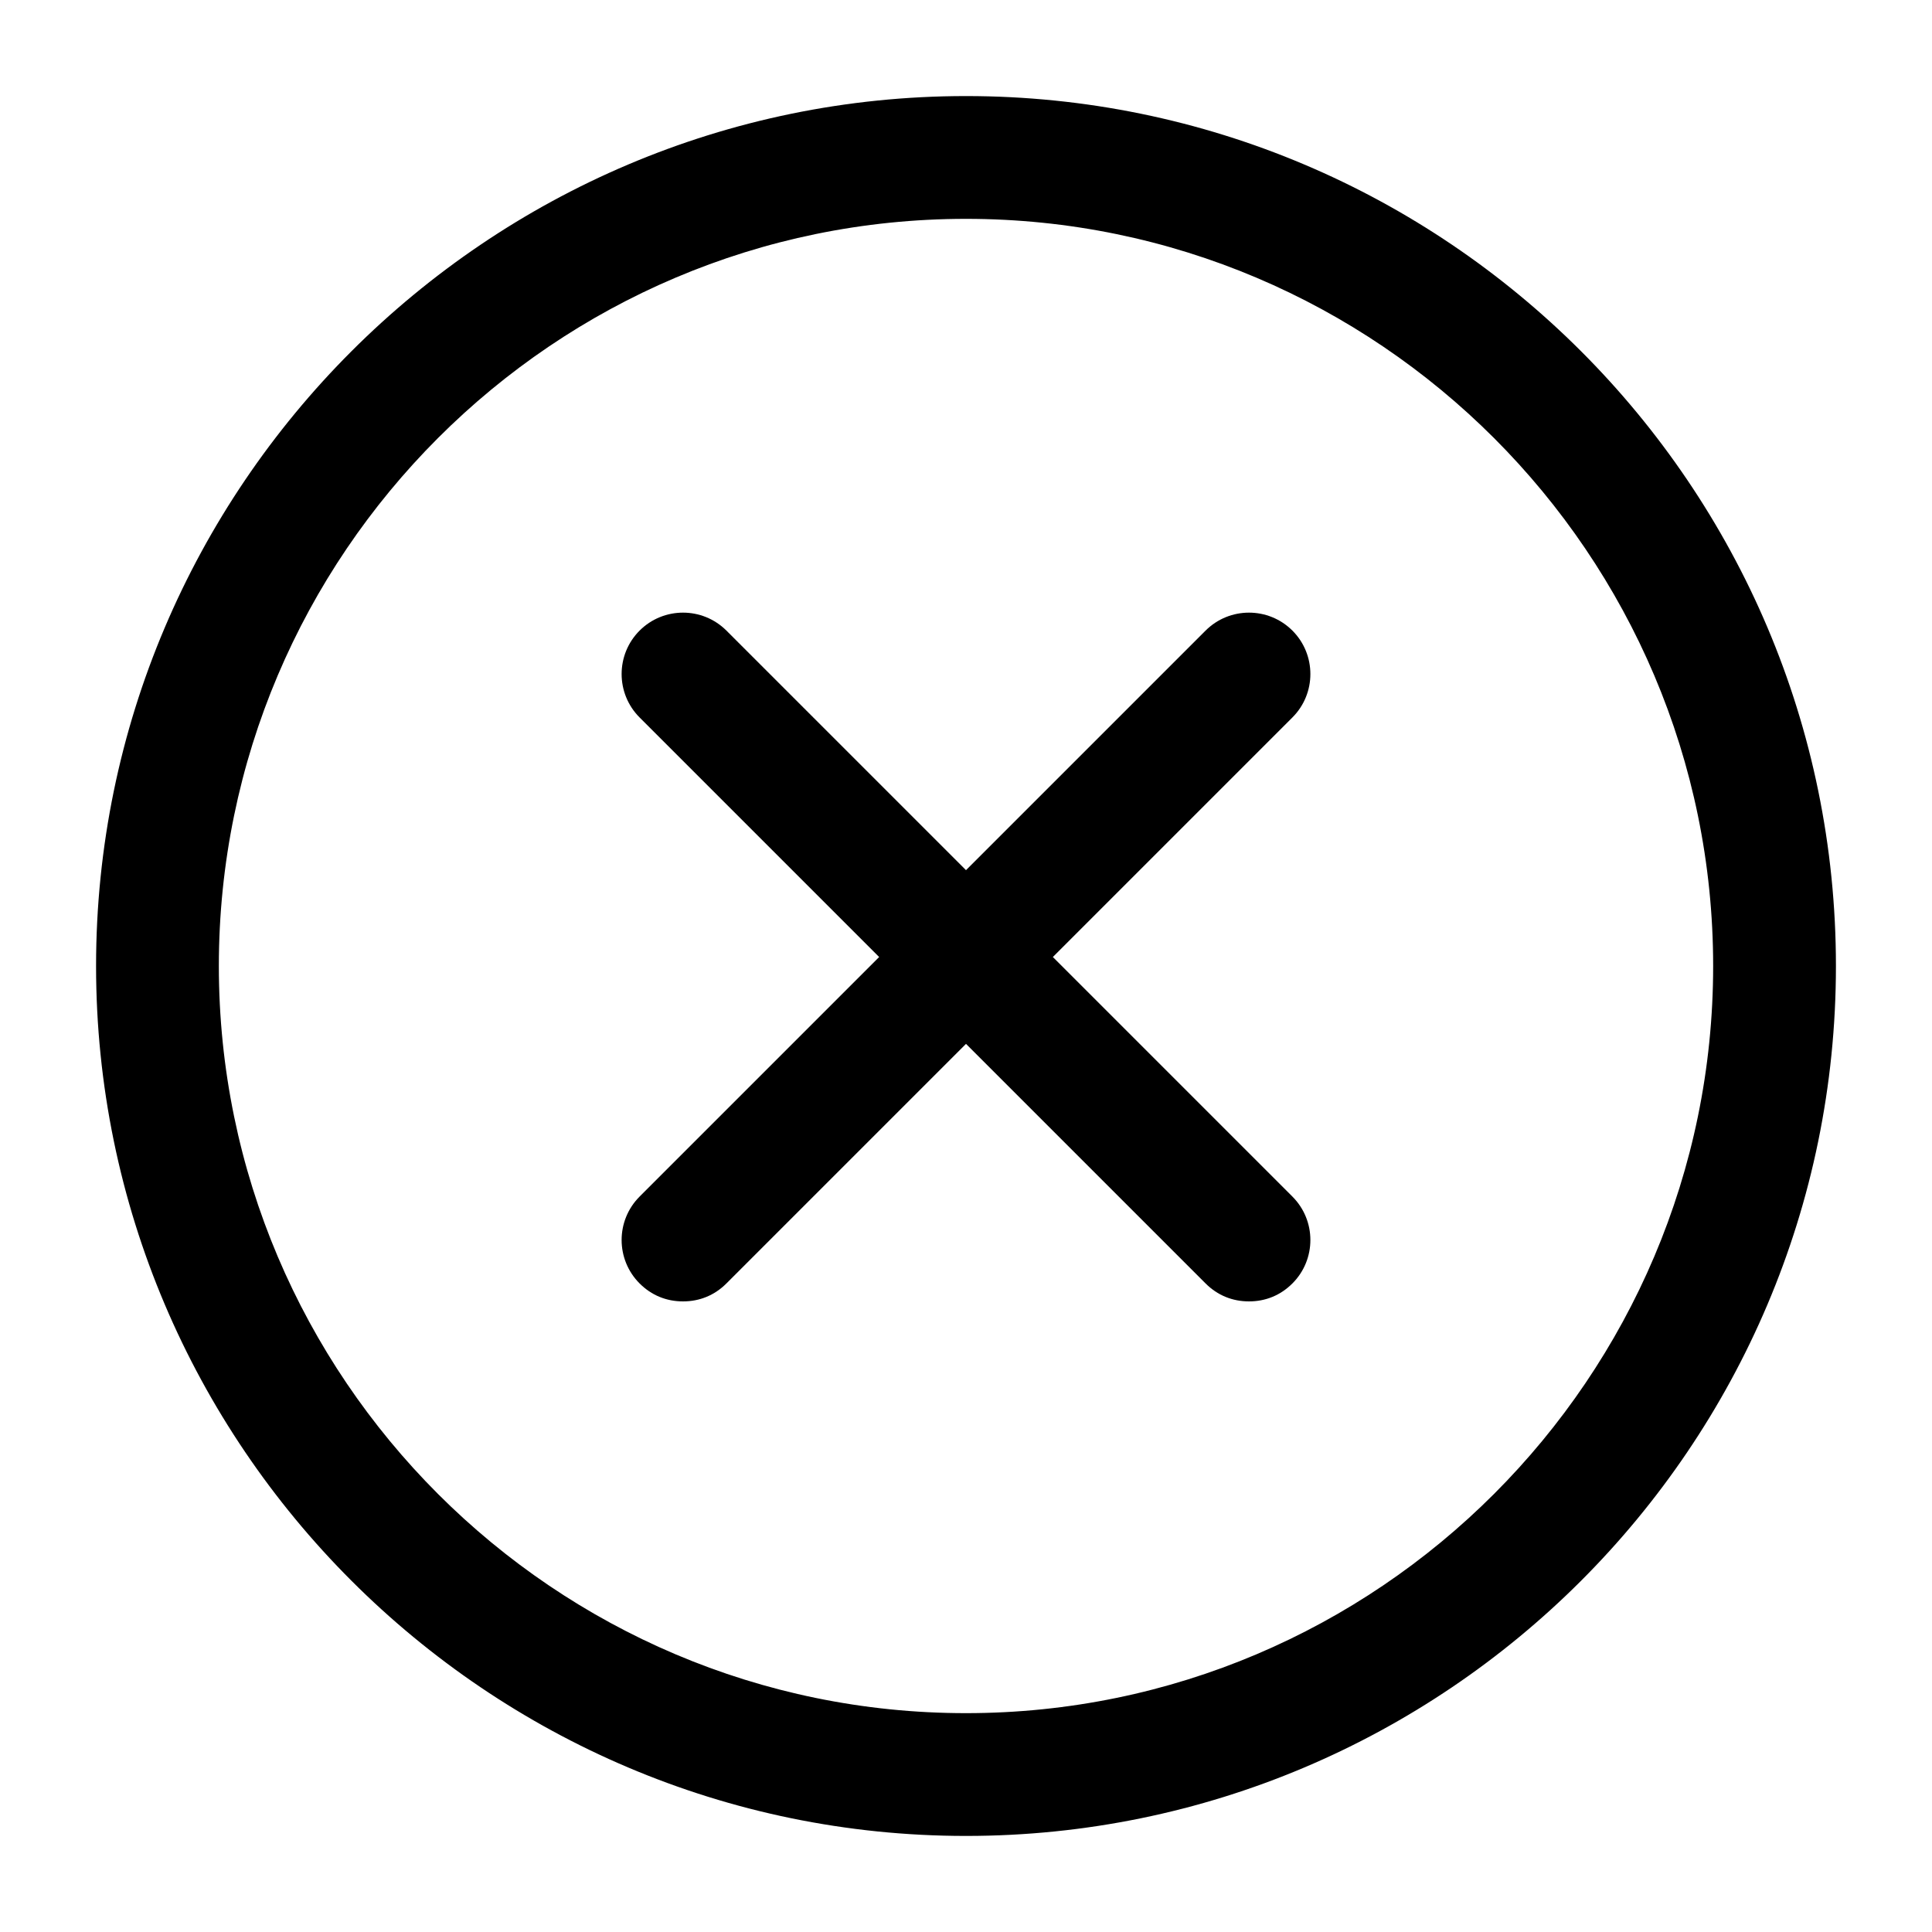 <?xml version="1.0" encoding="UTF-8" standalone="no" ?>
<!DOCTYPE svg PUBLIC "-//W3C//DTD SVG 1.1//EN" "http://www.w3.org/Graphics/SVG/1.1/DTD/svg11.dtd">
<svg xmlns="http://www.w3.org/2000/svg" xmlns:xlink="http://www.w3.org/1999/xlink" version="1.1" width="24" height="24" viewBox="0 0 640 640" xml:space="preserve">
<desc>Created with Fabric.js 4.6.0</desc>
<defs>
</defs>
<g transform="matrix(4.96 0 0 4.96 320 320)" id="j8VZXHHnOoIMhnkx03yeA"  >
<g style="" vector-effect="non-scaling-stroke"   >
		<g transform="matrix(1 0 0 1 0 0)" id="VXP5sDMJfypmrAZ-d4uPb"  >
<path style="stroke: none; stroke-width: 1; stroke-dasharray: none; stroke-linecap: butt; stroke-dashoffset: 0; stroke-linejoin: miter; stroke-miterlimit: 4; fill: rgb(0,0,0); fill-rule: nonzero; opacity: 1;" vector-effect="non-scaling-stroke"  transform=" translate(-64.5, -64.5)" d="M 64.5 122.6 C 96.5 122.6 122.6 96.6 122.6 64.5 C 122.6 32.4 96.5 6.4 64.5 6.4 C 32.5 6.4 6.4 32.5 6.4 64.5 C 6.4 96.5 32.5 122.6 64.5 122.6 z M 64.5 14.6 C 92 14.6 114.4 37 114.4 64.5 C 114.4 92 92 114.4 64.5 114.4 C 37 114.4 14.6 92 14.6 64.5 C 14.6 37 37 14.6 64.5 14.6 z" stroke-linecap="round" />
</g>
		<g transform="matrix(1 0 0 1 0 -0.6)" id="3muM29mGJV769kwxwph8O"  >
<path style="stroke: none; stroke-width: 1; stroke-dasharray: none; stroke-linecap: butt; stroke-dashoffset: 0; stroke-linejoin: miter; stroke-miterlimit: 4; fill: rgb(0,0,0); fill-rule: nonzero; opacity: 1;" vector-effect="non-scaling-stroke"  transform=" translate(-64.5, -63.9)" d="M 42.7 85.7 C 43.5 86.5 44.5 86.9 45.6 86.9 C 46.7 86.9 47.7 86.5 48.5 85.7 L 64.5 69.7 L 80.5 85.7 C 81.3 86.5 82.3 86.9 83.4 86.9 C 84.5 86.9 85.5 86.5 86.3 85.7 C 87.9 84.1 87.9 81.5 86.3 79.9 L 70.3 63.9 L 86.3 47.9 C 87.9 46.3 87.9 43.7 86.3 42.1 C 84.7 40.5 82.1 40.5 80.5 42.1 L 64.5 58.1 L 48.5 42.1 C 46.9 40.5 44.3 40.5 42.7 42.1 C 41.1 43.7 41.1 46.3 42.7 47.9 L 58.7 63.9 L 42.7 79.9 C 41.1 81.5 41.1 84.1 42.7 85.7 z" stroke-linecap="round" />
</g>
</g>
</g>
</svg>